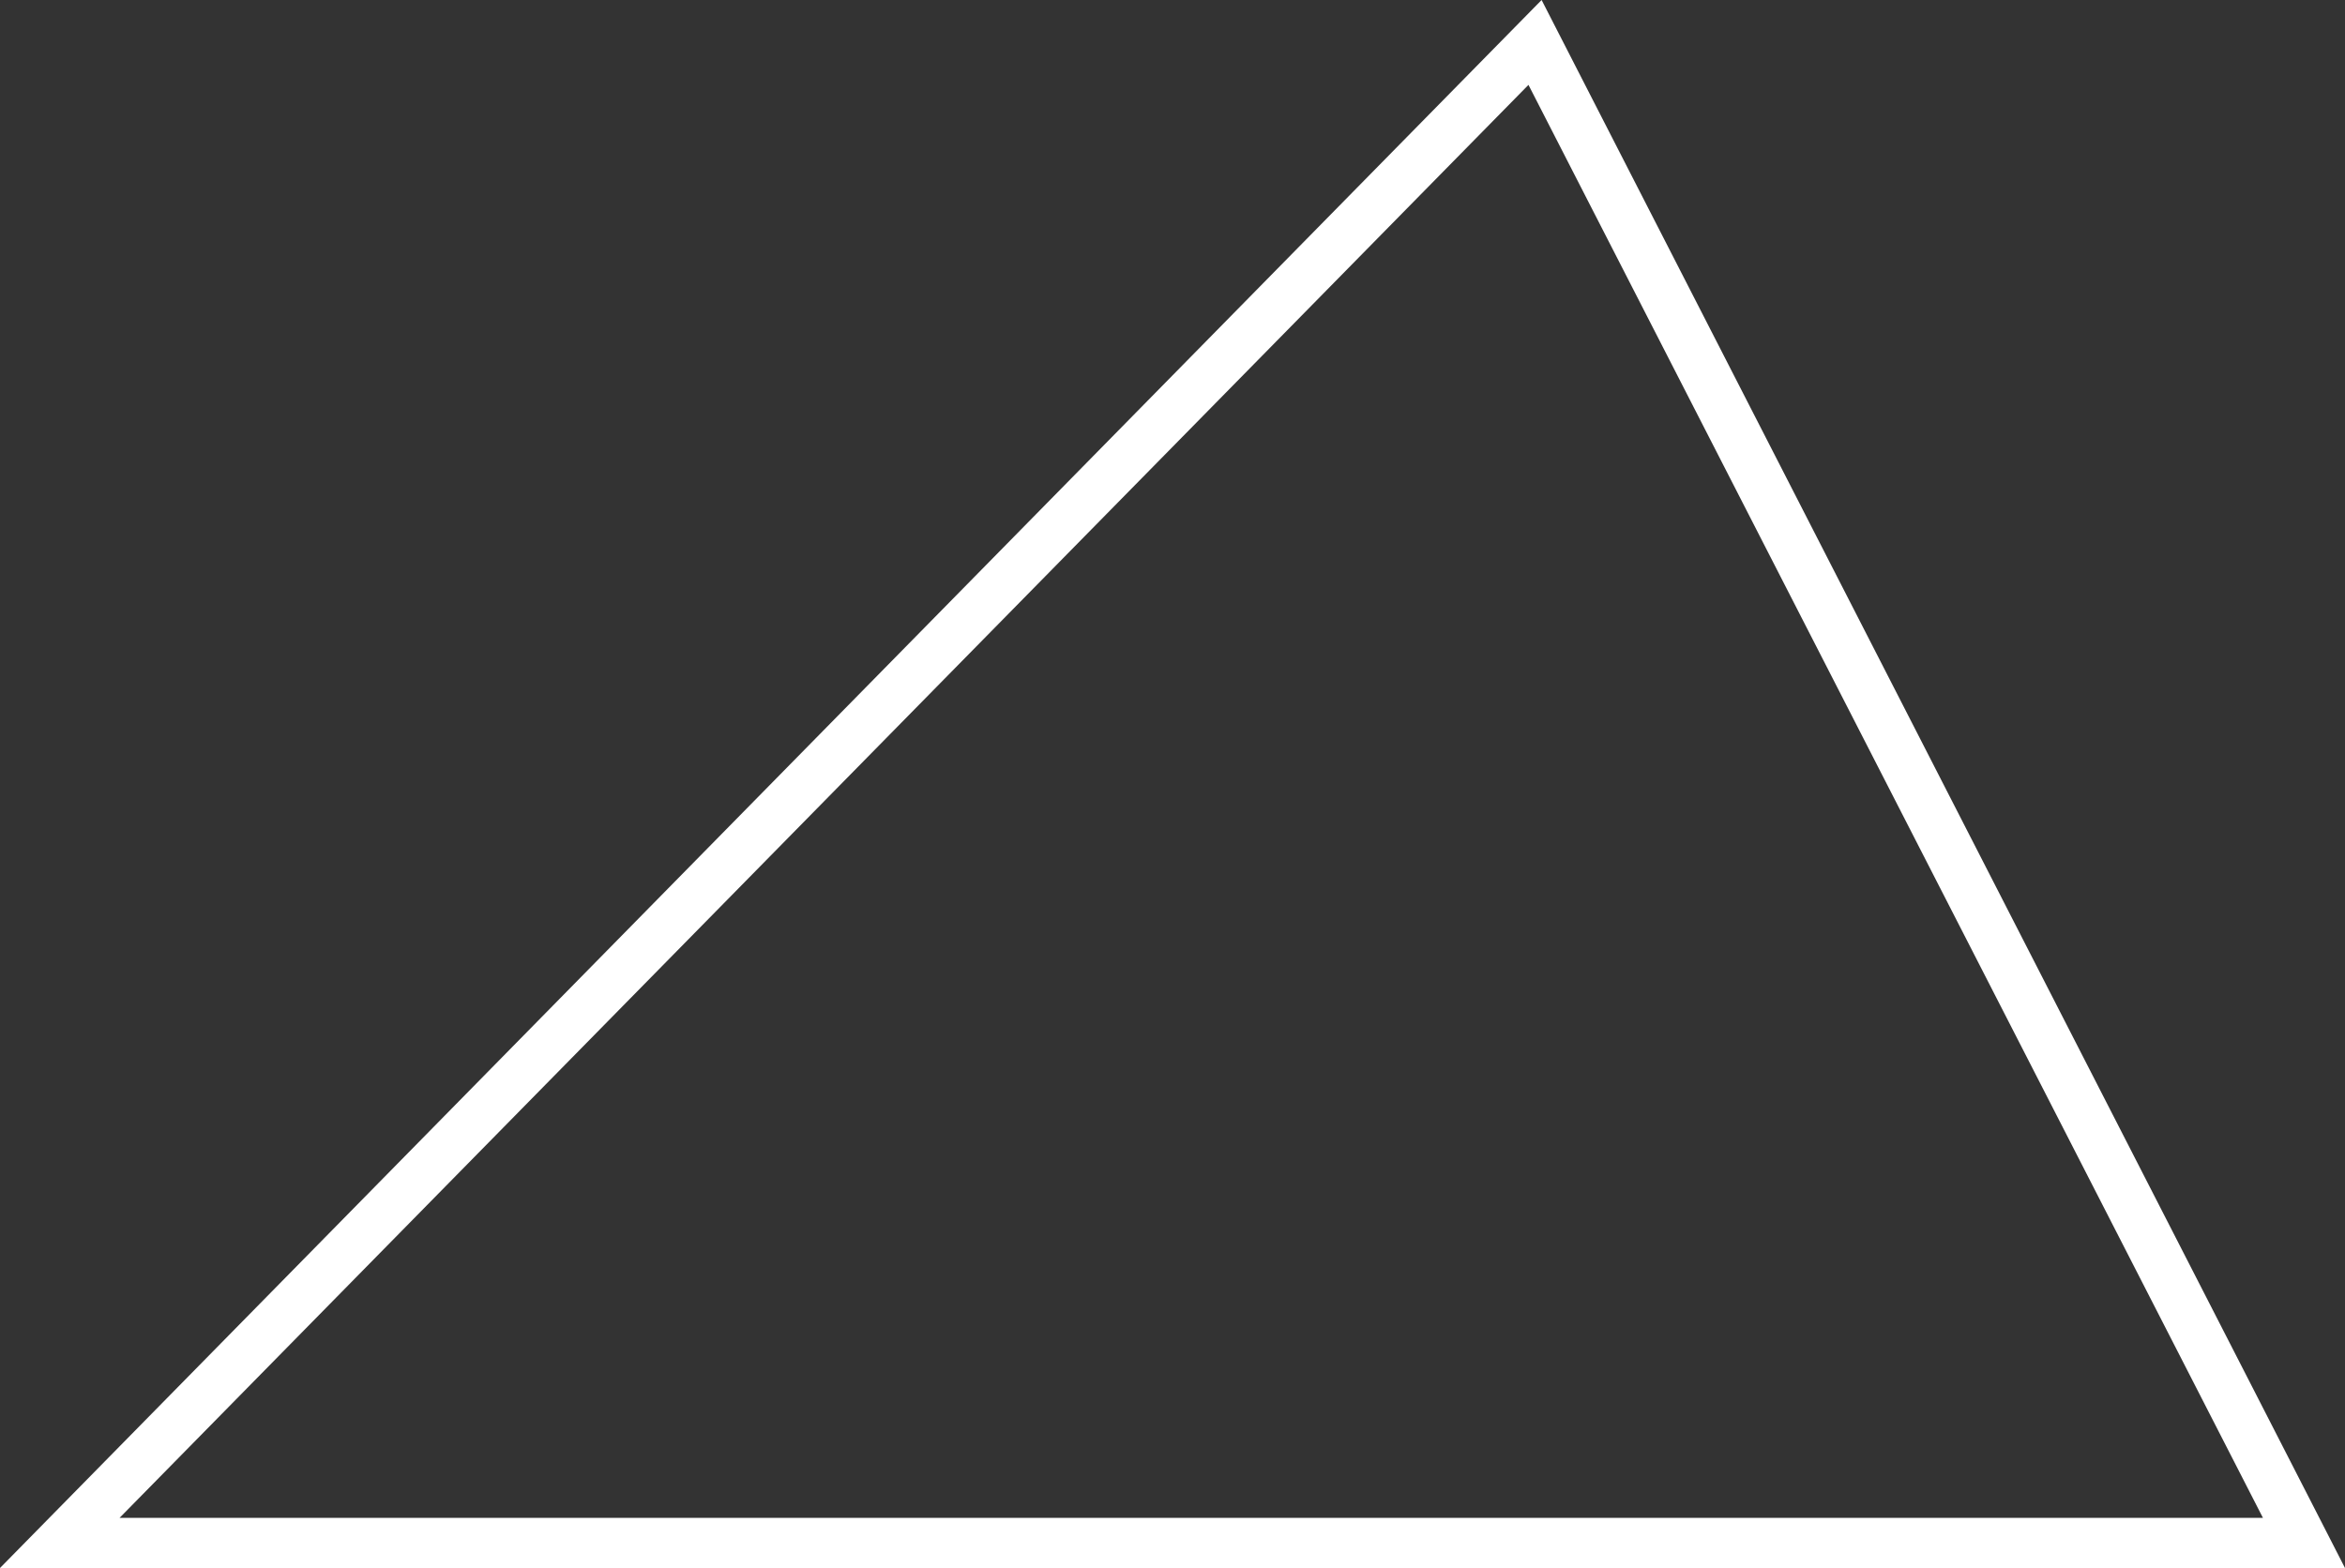 <?xml version="1.0" encoding="utf-8"?><!DOCTYPE svg PUBLIC "-//W3C//DTD SVG 1.1//EN" "http://www.w3.org/Graphics/SVG/1.1/DTD/svg11.dtd">
<svg version="1.1" id="Layer_1" xmlns="http://www.w3.org/2000/svg" xmlns:xlink="http://www.w3.org/1999/xlink" x="0px" y="0px" viewBox="0 0 500 334.4" enable-background="new 0 0 500 334.4" xml:space="preserve">
<rect x="0" y="0" width="500" height="334.4" fill="#333333" stroke="none"/>
<g>
	<g id="change1_1"><path fill="#FFFFFF" d="M500,334.4H0L328.7,0L500,334.4z M25.5,323.7h457L325.9,18.1L25.5,323.7z"></path></g>
</g>
</svg>